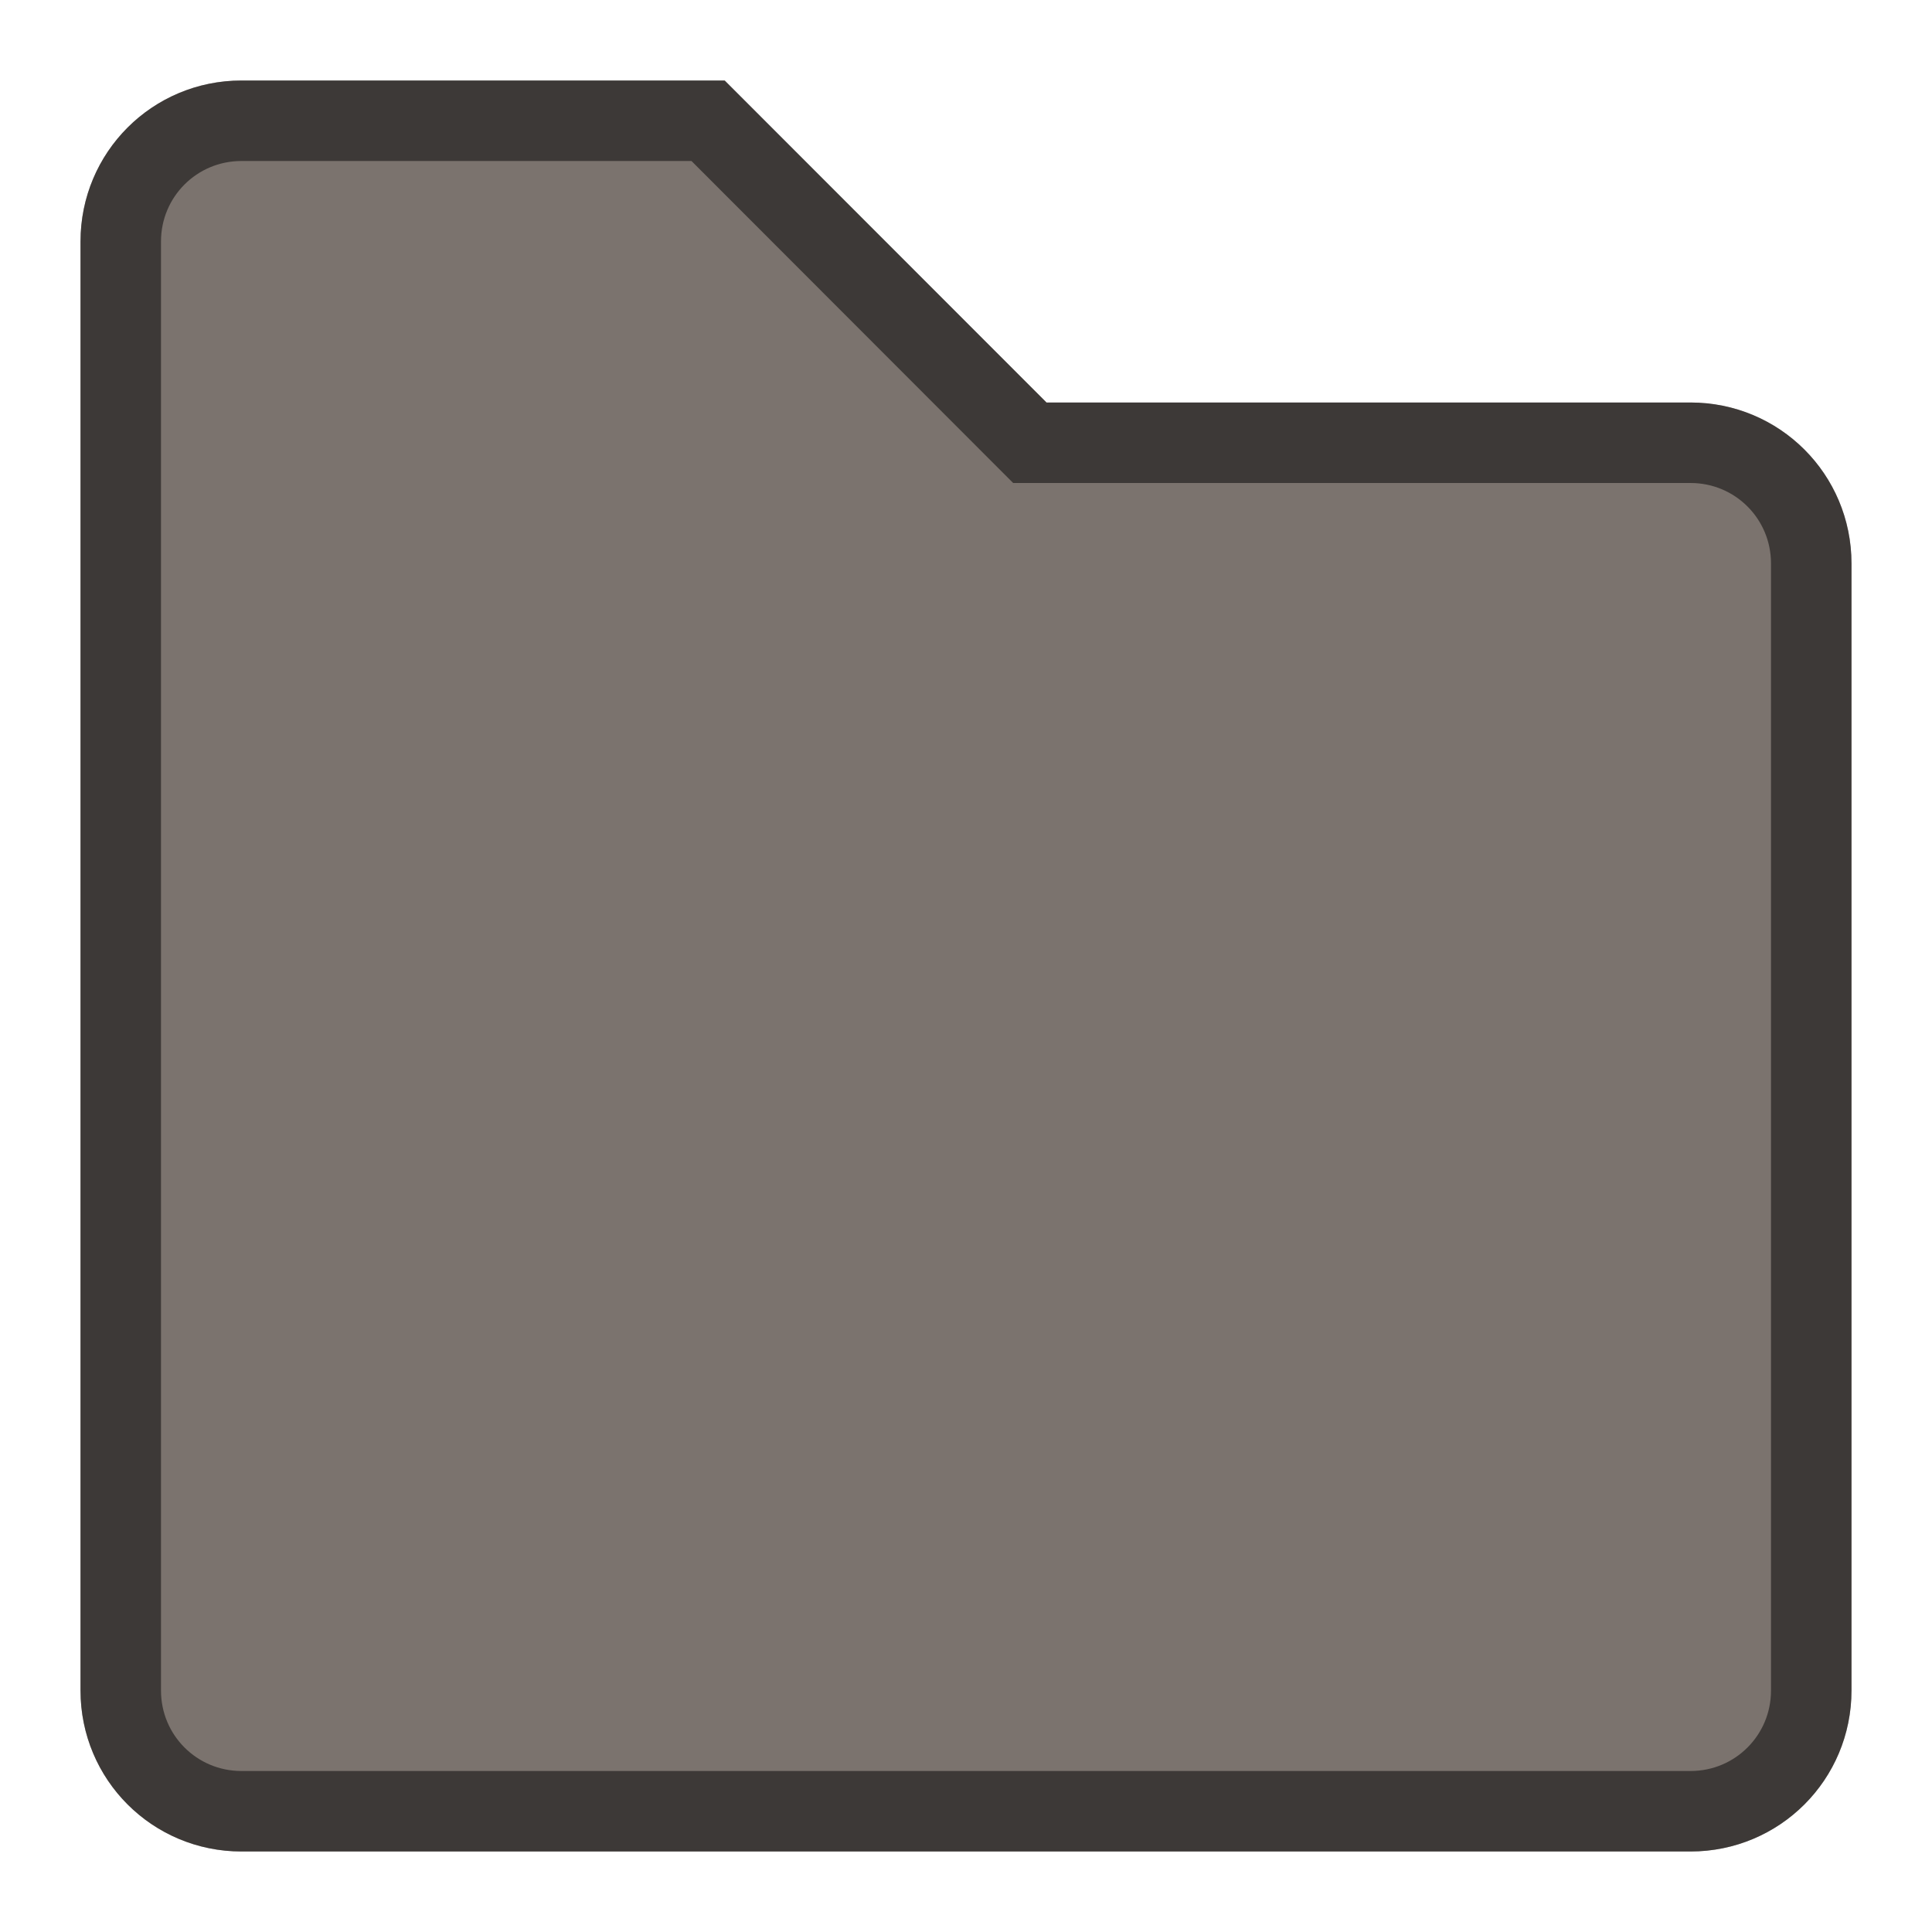 <svg version="1.0" viewBox="0 0 24 24" xmlns="http://www.w3.org/2000/svg"><path d="M3 1h6l4 4h8c1.108 0 2 .892 2 2v14c0 1.108-.892 2-2 2H3c-1.108 0-2-.892-2-2V3c0-1.108.892-2 2-2z" fill="#7b736e"/><path d="M3 1.5h5.797l3.996 4H21c.831 0 1.5.669 1.5 1.5v14c0 .831-.669 1.5-1.5 1.5H3c-.831 0-1.5-.669-1.5-1.5V3c0-.831.669-1.5 1.5-1.5z" fill="none" stroke="#000" stroke-linecap="round" stroke-opacity=".502"/></svg>